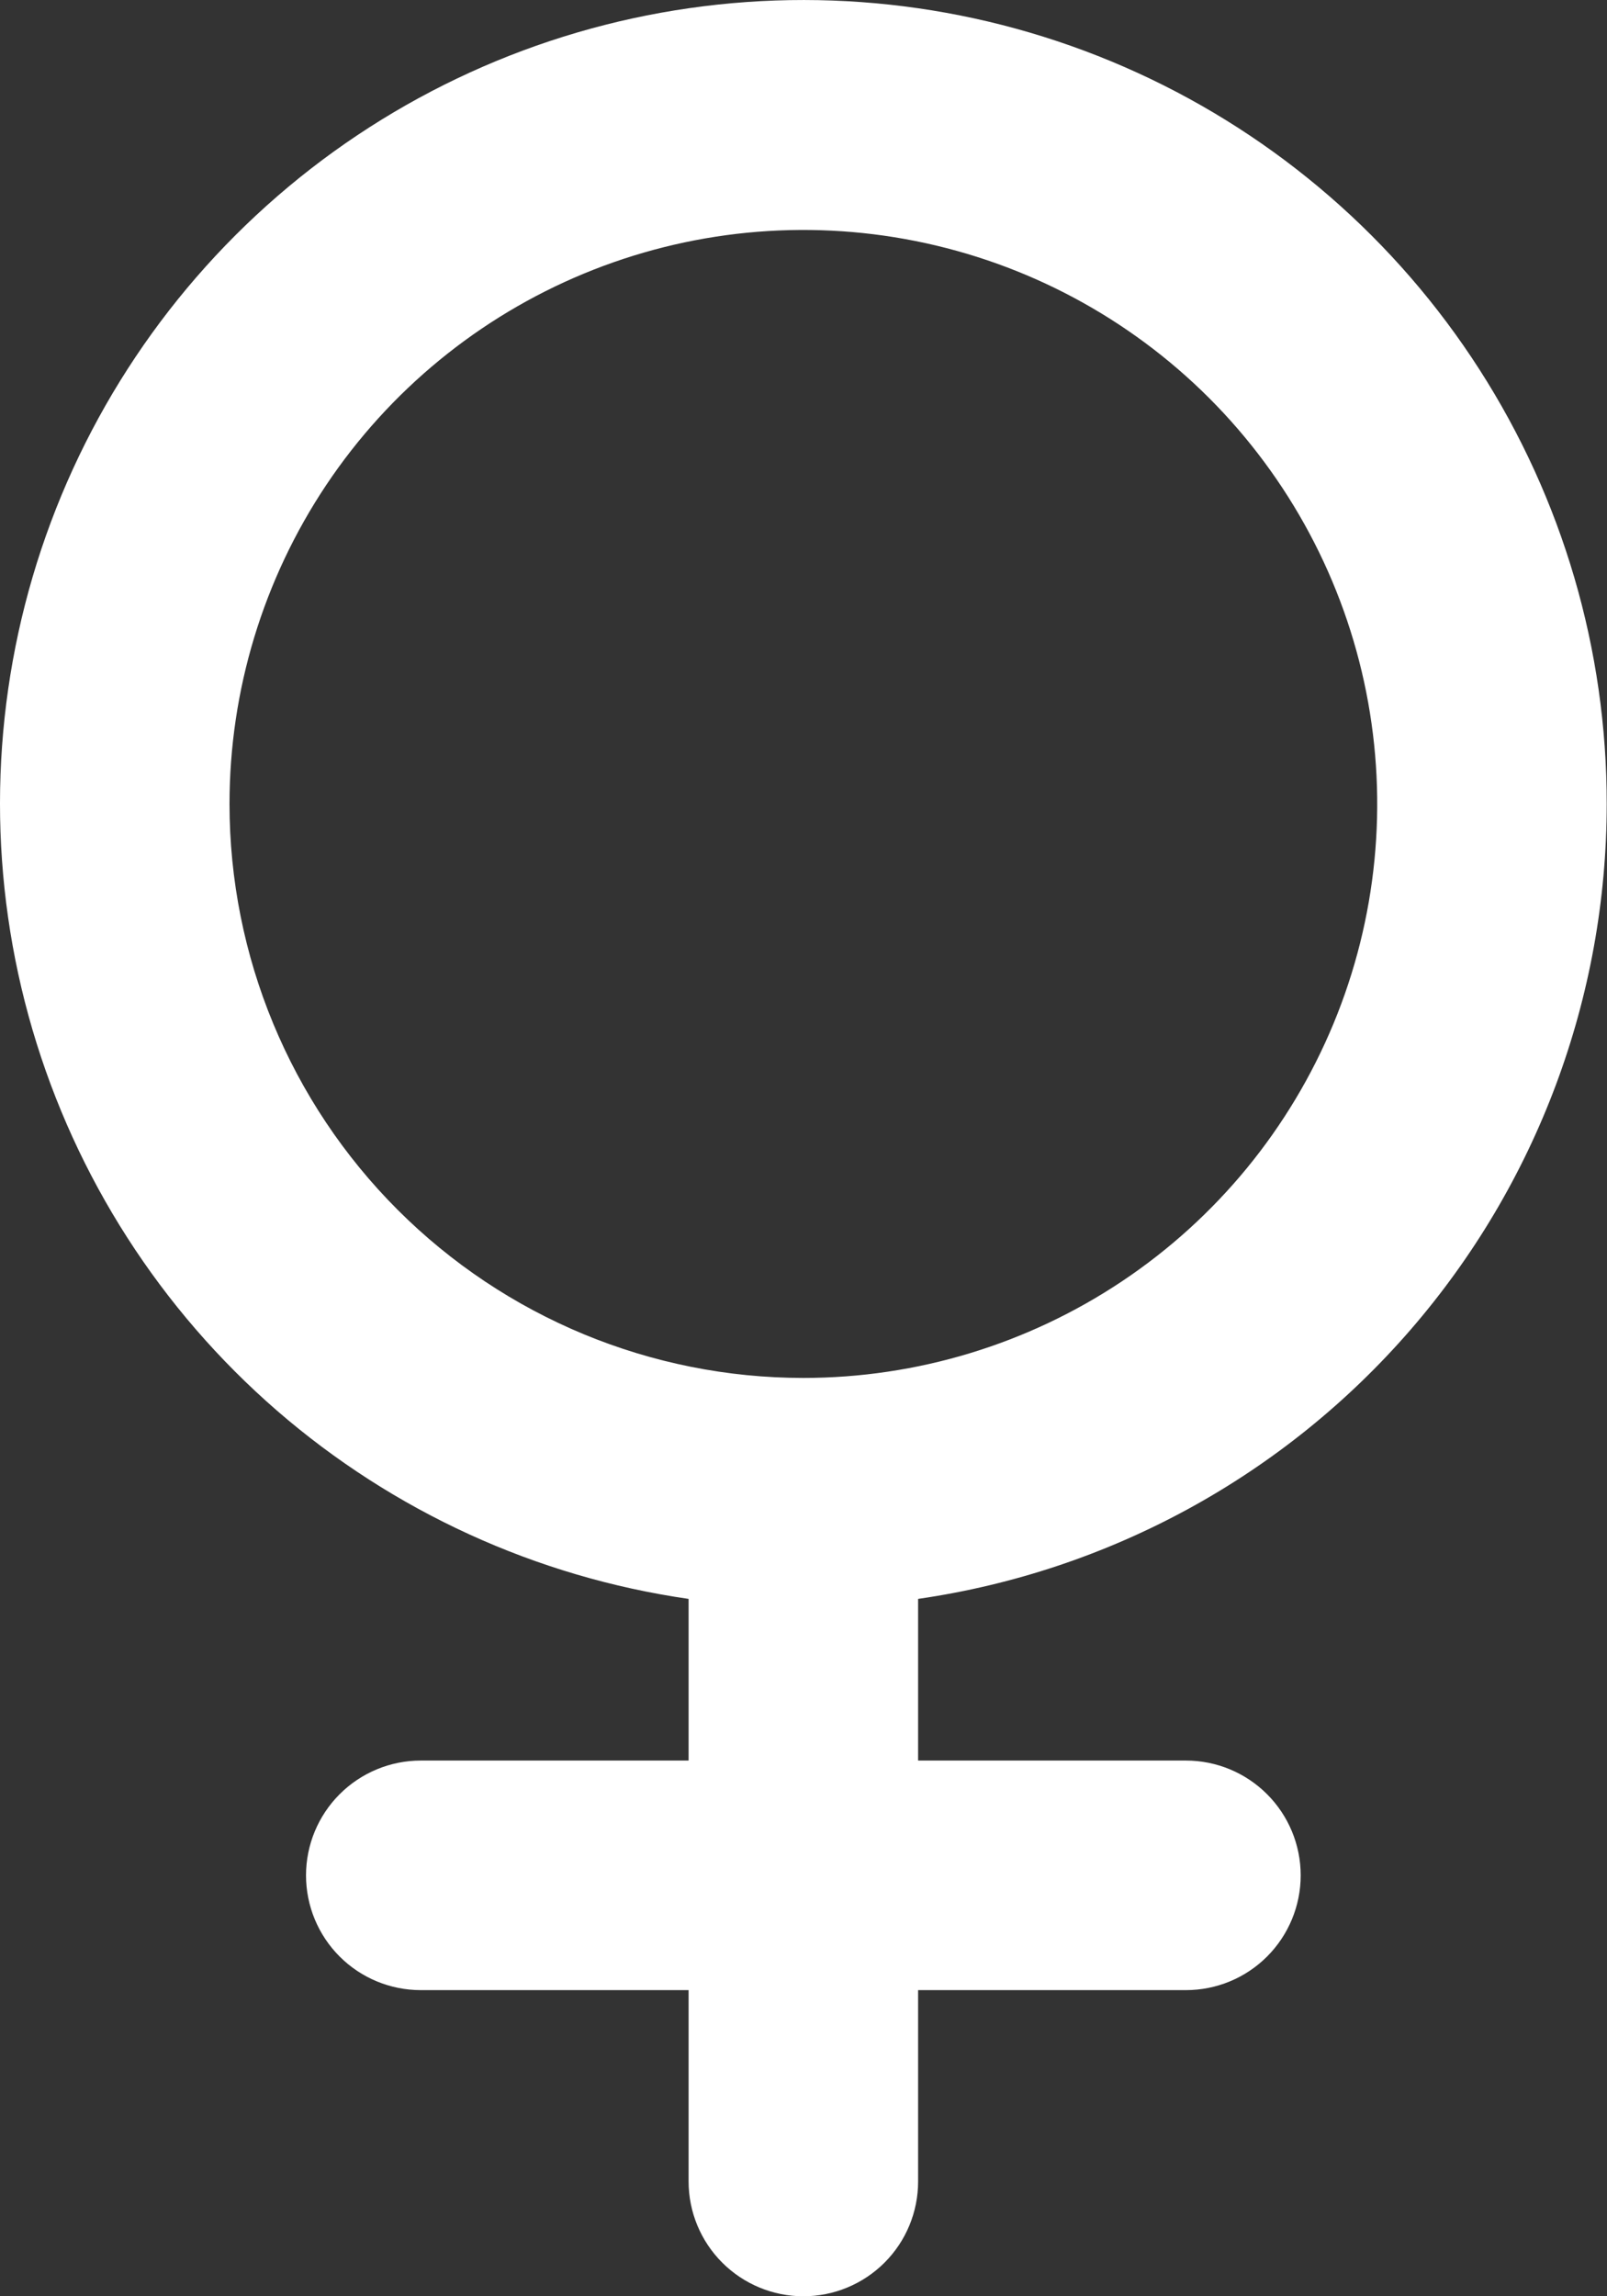 <svg width="28" height="40" viewBox="0 0 28 40" fill="none" xmlns="http://www.w3.org/2000/svg">
<rect x="0" y="0" width="28" height="40" fill="#333333" stroke="none"/>
<path d="M27.995 14.004C27.997 11.321 27.227 8.694 25.777 6.436C24.327 4.177 22.259 2.384 19.819 1.268C17.378 0.152 14.669 -0.239 12.012 0.142C9.356 0.522 6.865 1.658 4.837 3.414C2.808 5.171 1.326 7.473 0.569 10.047C-0.188 12.621 -0.19 15.359 0.565 17.934C1.32 20.509 2.798 22.813 4.825 24.572C6.853 26.33 9.342 27.469 11.998 27.852V30.668H7.332C6.802 30.668 6.293 30.879 5.918 31.254C5.543 31.629 5.332 32.138 5.332 32.668C5.332 33.198 5.543 33.707 5.918 34.082C6.293 34.457 6.802 34.667 7.332 34.667H11.998V38C11.998 38.531 12.209 39.039 12.584 39.414C12.959 39.789 13.467 40 13.998 40C14.528 40 15.037 39.789 15.412 39.414C15.787 39.039 15.997 38.531 15.997 38V34.667H20.663C21.194 34.667 21.702 34.457 22.077 34.082C22.452 33.707 22.663 33.198 22.663 32.668C22.663 32.138 22.452 31.629 22.077 31.254C21.702 30.879 21.194 30.668 20.663 30.668H15.997V27.852C19.328 27.371 22.374 25.707 24.577 23.164C26.78 20.621 27.994 17.369 27.995 14.004ZM3.999 14.004C3.999 12.027 4.586 10.094 5.684 8.449C6.783 6.805 8.345 5.524 10.171 4.767C11.998 4.01 14.009 3.812 15.948 4.198C17.888 4.584 19.669 5.536 21.068 6.934C22.466 8.333 23.418 10.114 23.804 12.054C24.19 13.993 23.992 16.003 23.235 17.83C22.478 19.657 21.197 21.219 19.553 22.317C17.908 23.416 15.975 24.003 13.998 24.003C11.346 24.003 8.803 22.949 6.928 21.074C5.053 19.199 3.999 16.656 3.999 14.004Z" fill="white"/>
</svg>
